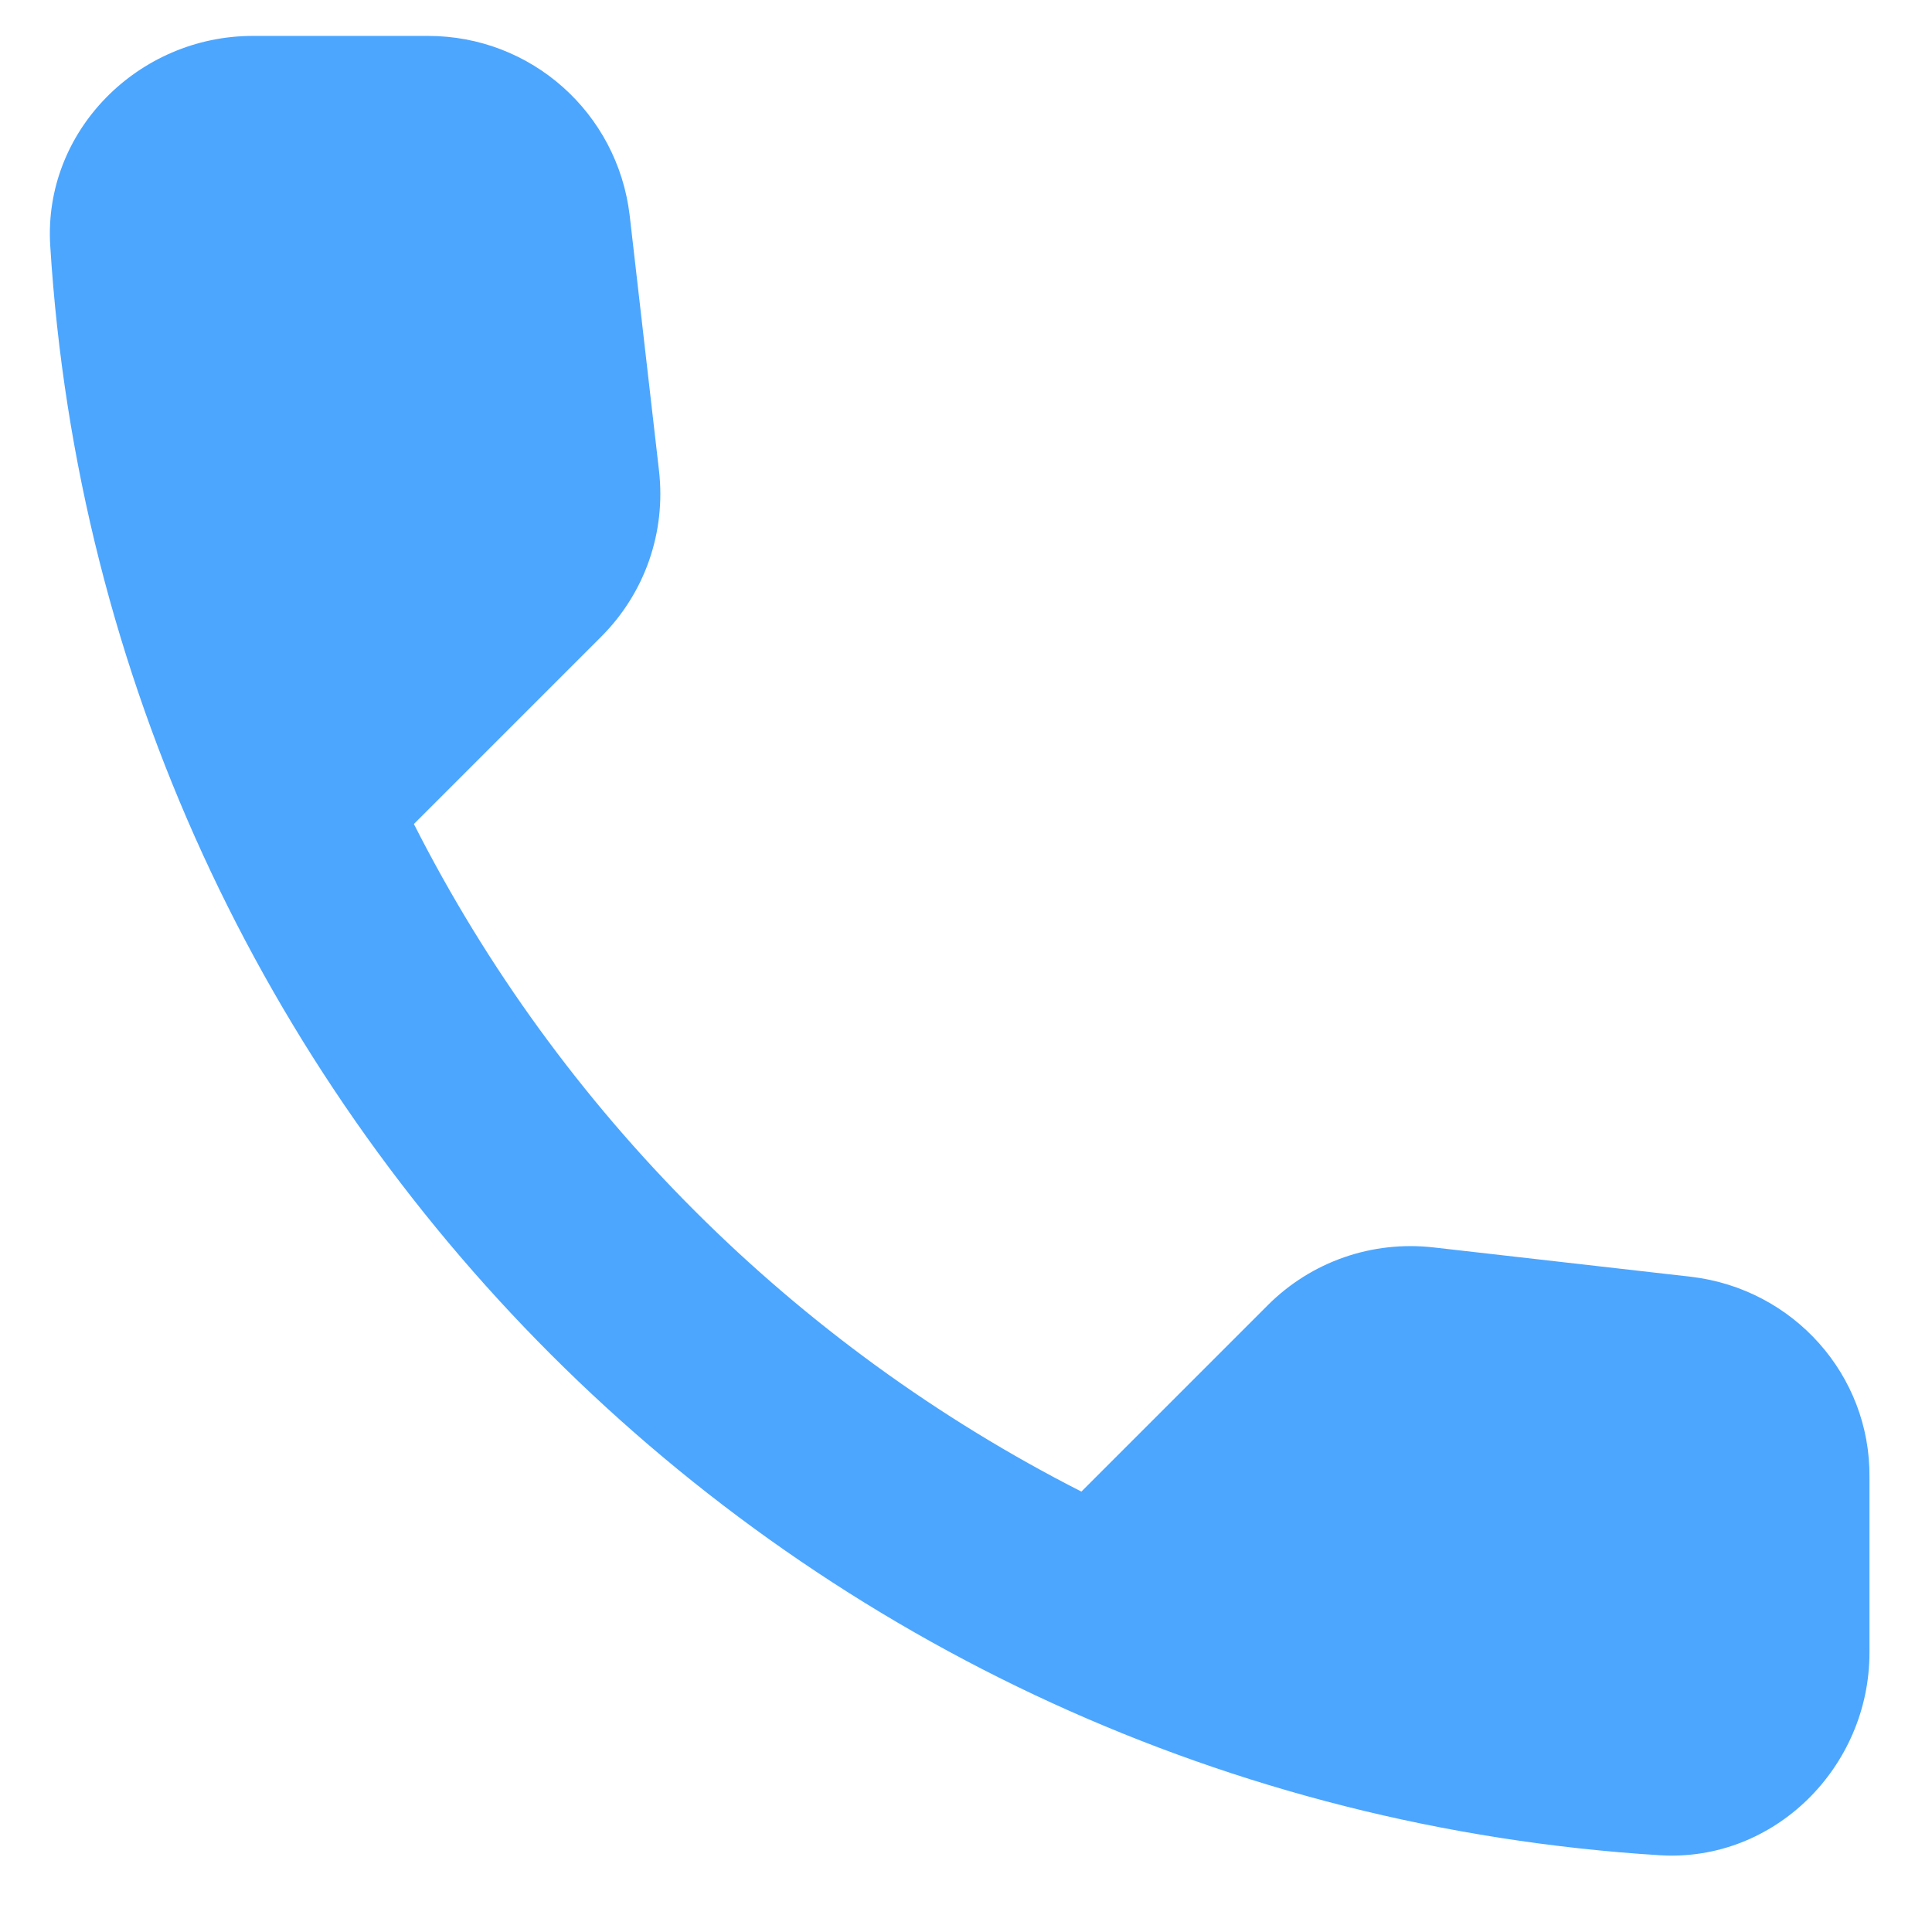 <svg width="22" height="22" viewBox="0 0 22 22" fill="none" xmlns="http://www.w3.org/2000/svg">
<path fill-rule="evenodd" clip-rule="evenodd" d="M19.258 14.539L16.328 14.205C15.625 14.124 14.933 14.366 14.437 14.862L12.314 16.985C9.05 15.324 6.374 12.659 4.713 9.383L6.847 7.249C7.343 6.753 7.585 6.061 7.504 5.358L7.17 2.451C7.031 1.286 6.051 0.409 4.874 0.409H2.879C1.575 0.409 0.491 1.493 0.572 2.797C1.183 12.648 9.061 20.514 18.901 21.126C20.204 21.206 21.288 20.122 21.288 18.819V16.823C21.3 15.658 20.423 14.678 19.258 14.539Z" fill="#0081FE" fill-opacity="0.7"/>
</svg>
